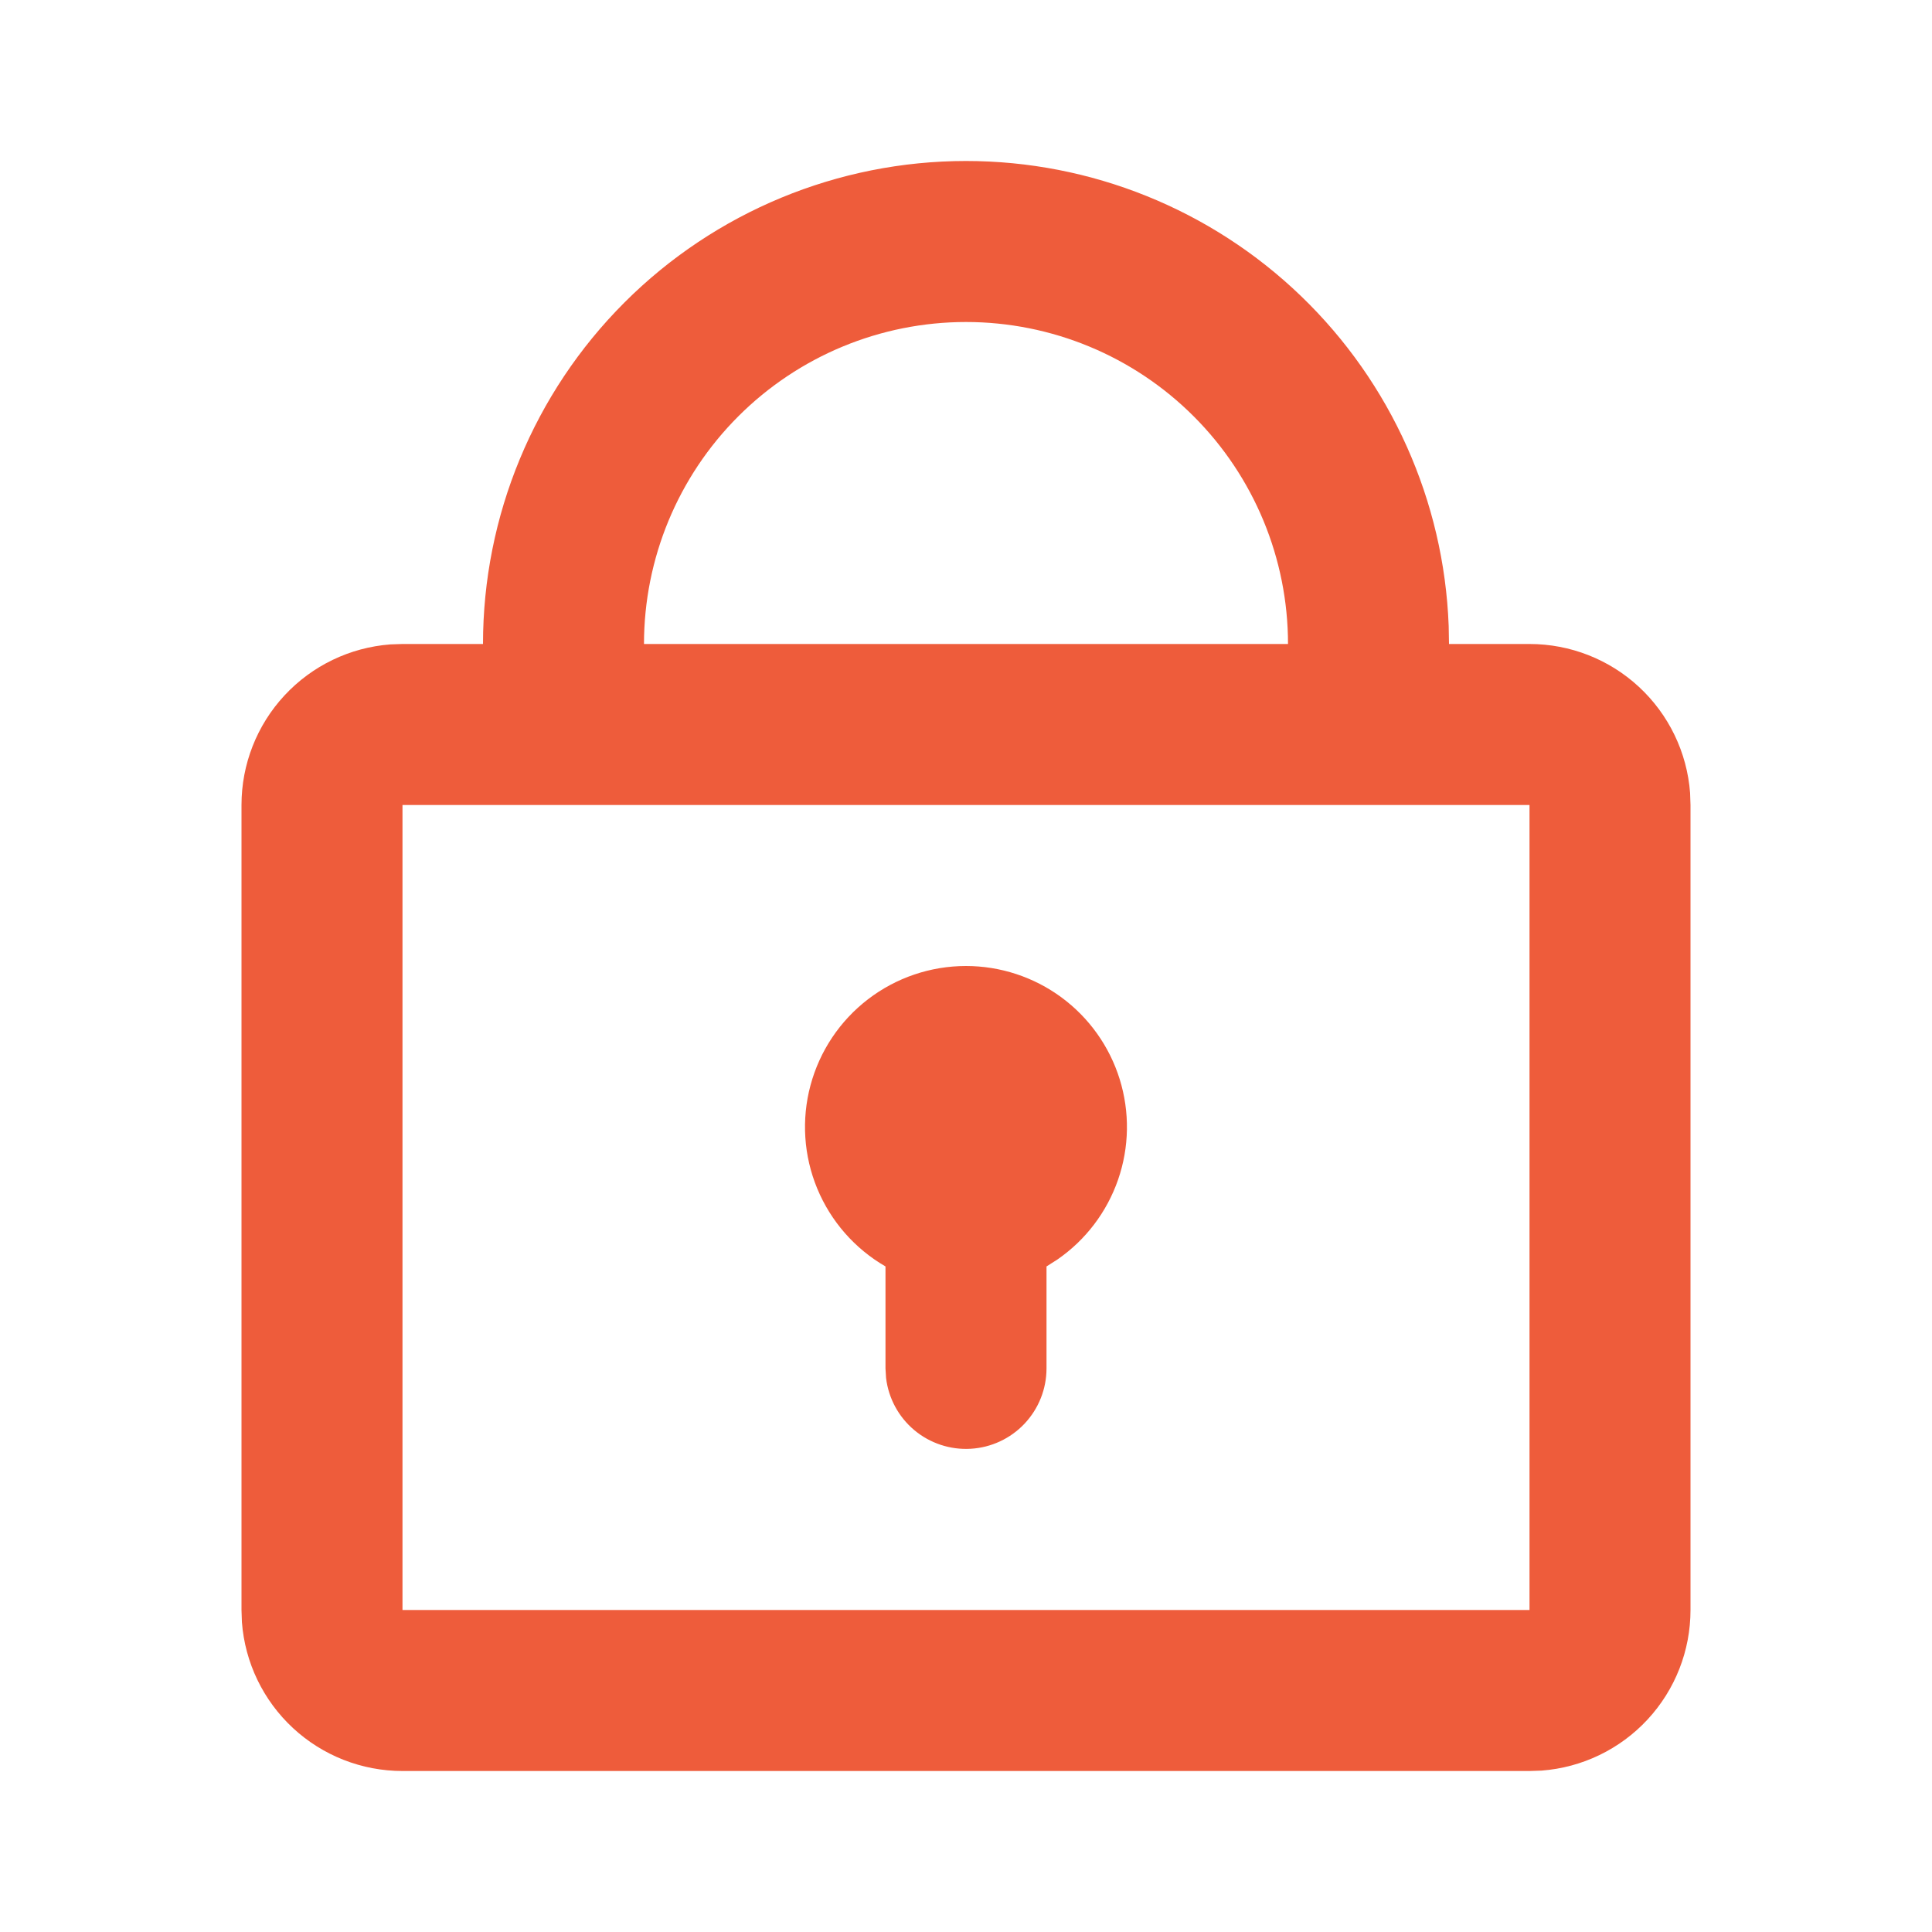 <svg width="91" height="91" viewBox="0 0 91 91" fill="none" xmlns="http://www.w3.org/2000/svg">
<path d="M45.5 7.583C51.386 7.583 57.043 9.864 61.283 13.948C65.522 18.031 68.014 23.598 68.235 29.48L68.25 30.333H72.042C73.955 30.333 75.798 31.055 77.2 32.356C78.603 33.657 79.463 35.44 79.606 37.348L79.625 37.917V75.833C79.626 77.747 78.903 79.589 77.602 80.992C76.301 82.395 74.518 83.254 72.61 83.398L72.042 83.417H18.958C17.045 83.417 15.202 82.695 13.8 81.394C12.397 80.093 11.537 78.31 11.394 76.402L11.375 75.833V37.917C11.374 36.004 12.097 34.161 13.398 32.758C14.699 31.355 16.482 30.496 18.39 30.352L18.958 30.333H22.75C22.75 24.3 25.147 18.513 29.413 14.247C33.68 9.98 39.466 7.583 45.5 7.583ZM72.042 37.917H18.958V75.833H72.042V37.917ZM45.5 45.5C47.117 45.501 48.692 46.018 49.995 46.977C51.297 47.937 52.259 49.287 52.739 50.832C53.219 52.376 53.193 54.034 52.664 55.562C52.135 57.091 51.132 58.411 49.8 59.328L49.292 59.651V64.458C49.291 65.425 48.92 66.354 48.257 67.057C47.594 67.76 46.687 68.183 45.722 68.239C44.758 68.296 43.807 67.982 43.066 67.362C42.325 66.742 41.849 65.862 41.735 64.902L41.708 64.458V59.651C40.263 58.816 39.133 57.527 38.494 55.985C37.855 54.443 37.743 52.733 38.175 51.121C38.608 49.508 39.559 48.083 40.884 47.067C42.208 46.051 43.831 45.5 45.5 45.5ZM45.5 15.167C41.478 15.167 37.62 16.765 34.776 19.609C31.931 22.453 30.333 26.311 30.333 30.333H60.667C60.667 26.311 59.069 22.453 56.224 19.609C53.38 16.765 49.523 15.167 45.5 15.167Z" fill="#EE5C3B"/>
</svg>
